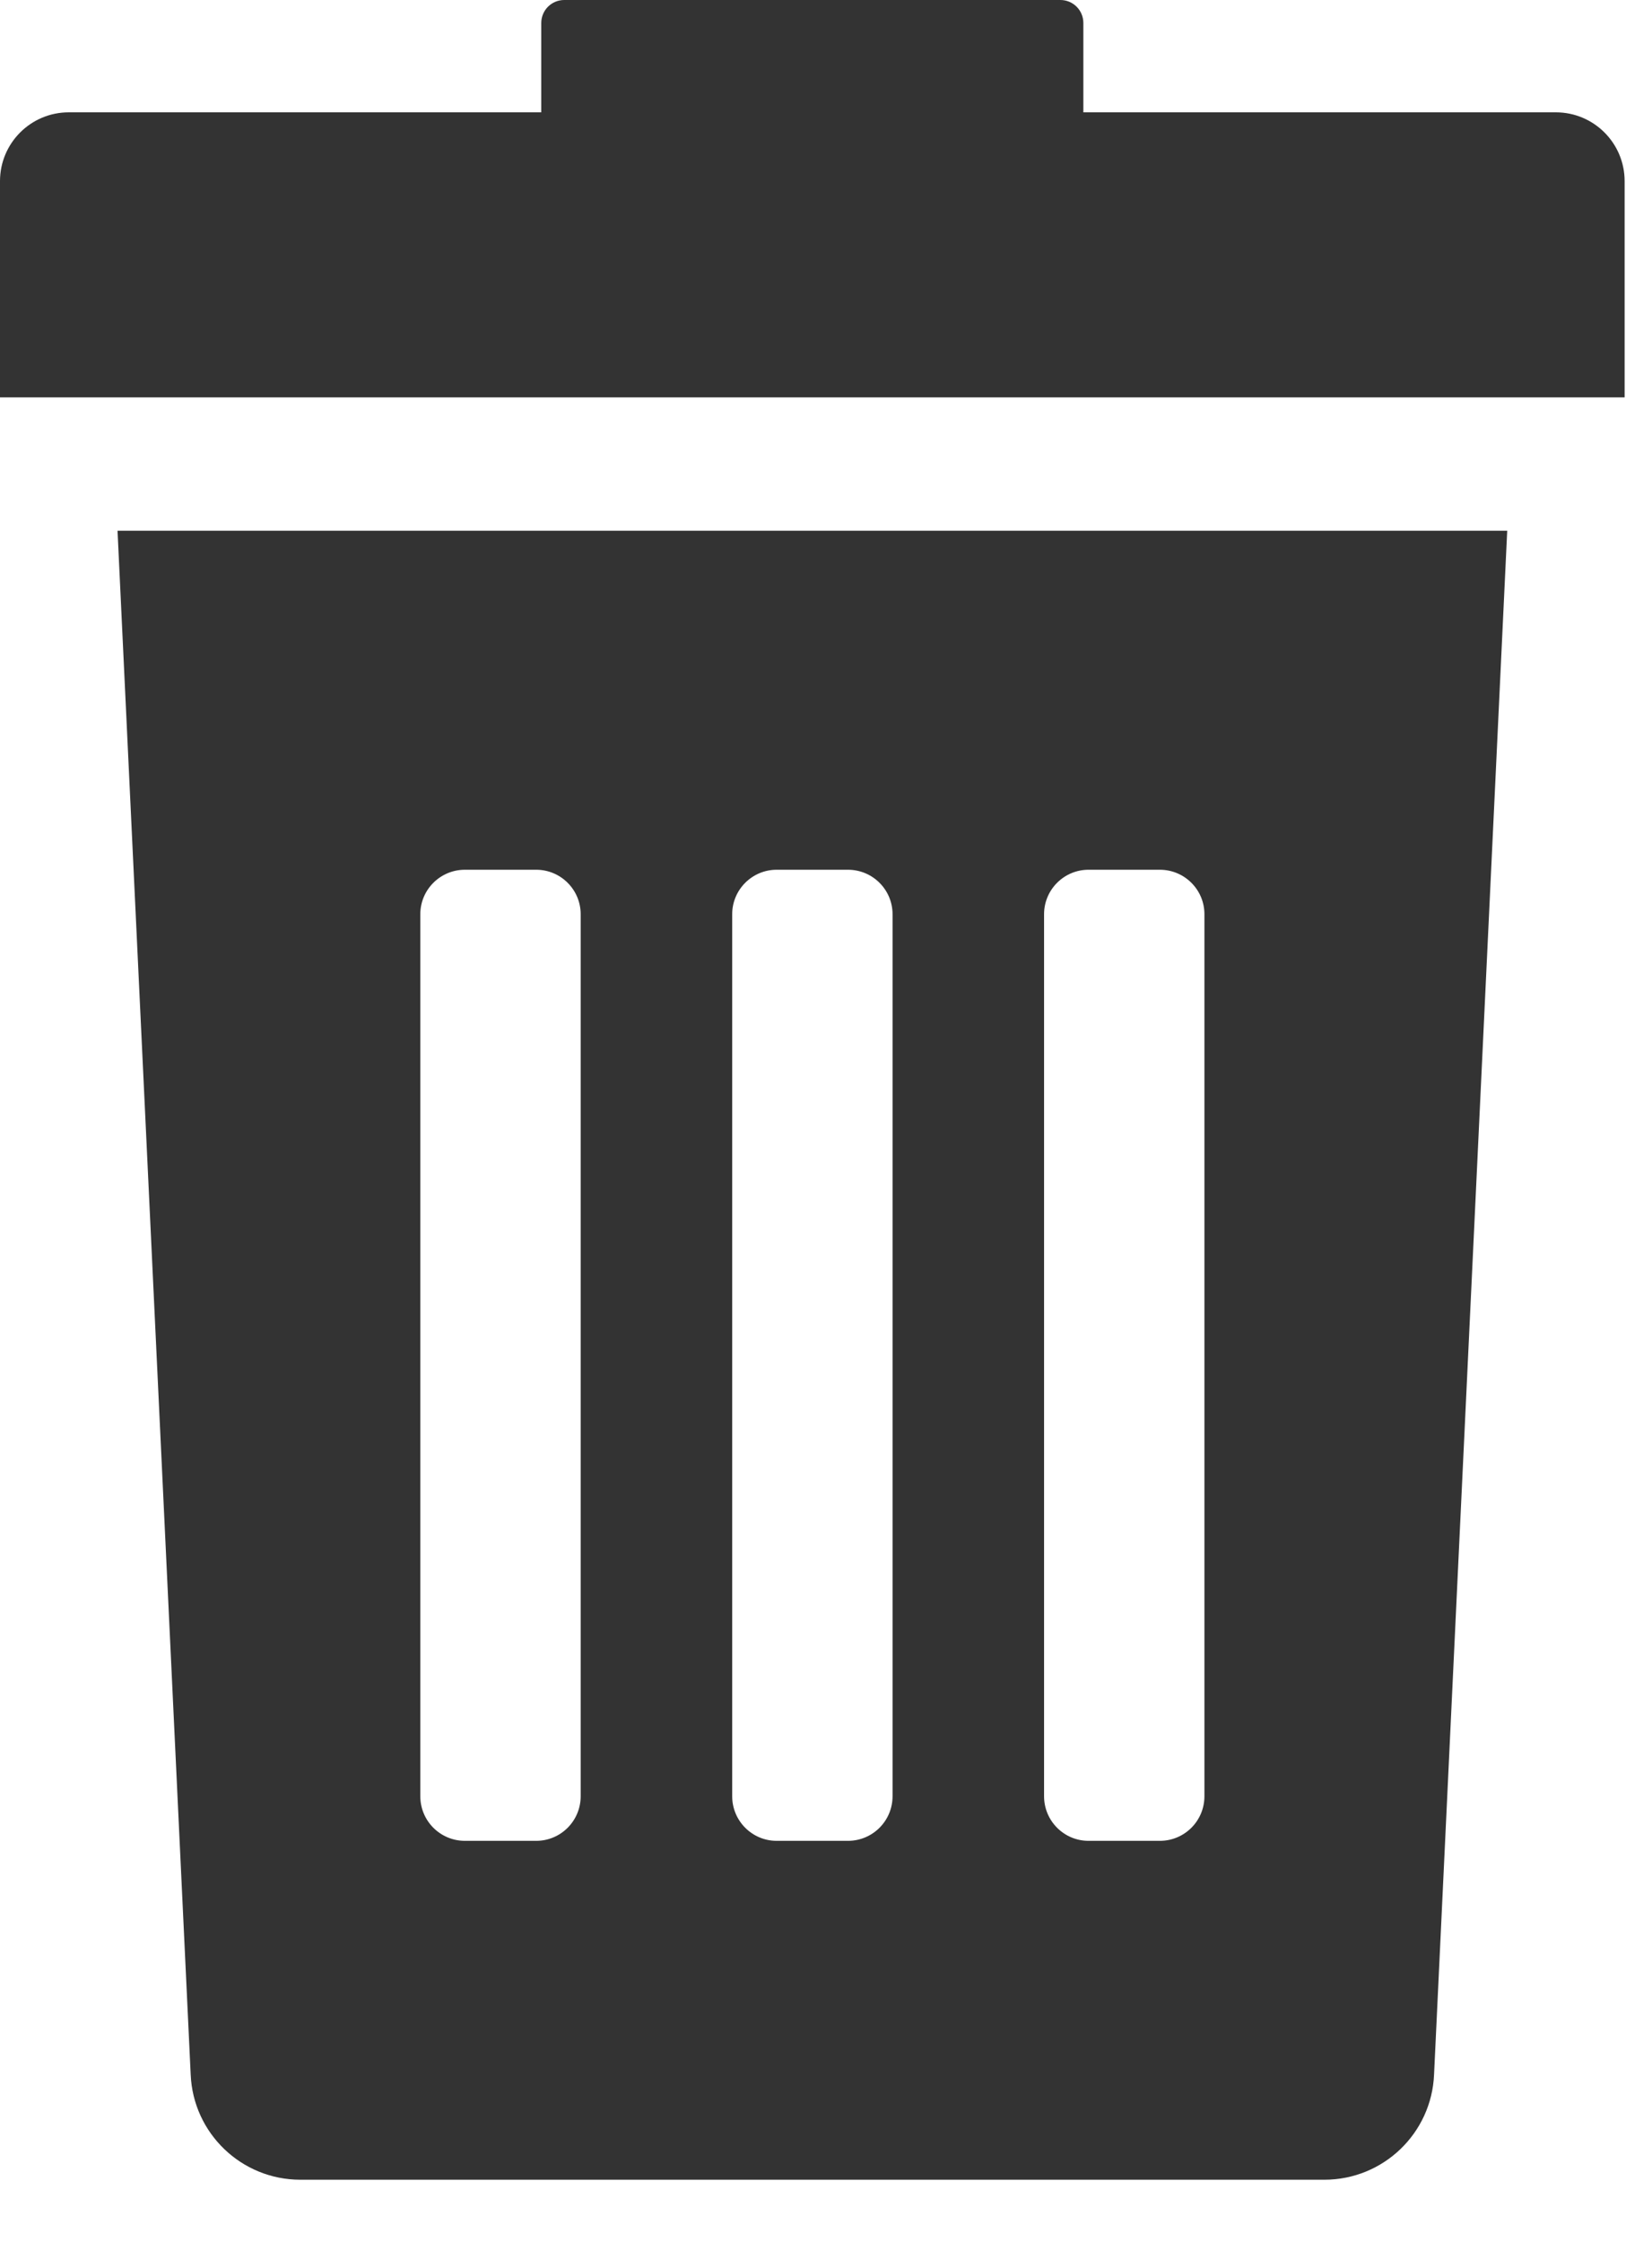 <svg width="14" height="19" viewBox="0 0 14 19" fill="none" xmlns="http://www.w3.org/2000/svg">
<path d="M1.616 17.582C1.637 18.08 2.047 18.473 2.545 18.473H11.224C11.722 18.473 12.132 18.08 12.153 17.582L12.773 4.498H0.996L1.616 17.582ZM8.848 7.748C8.848 7.54 9.017 7.371 9.225 7.371H9.829C10.038 7.371 10.207 7.54 10.207 7.748V15.223C10.207 15.432 10.038 15.601 9.829 15.601H9.225C9.017 15.601 8.848 15.432 8.848 15.223V7.748ZM6.205 7.748C6.205 7.54 6.374 7.371 6.582 7.371H7.186C7.395 7.371 7.564 7.54 7.564 7.748V15.223C7.564 15.432 7.395 15.601 7.186 15.601H6.582C6.374 15.601 6.205 15.432 6.205 15.223V7.748ZM3.562 7.748C3.562 7.54 3.731 7.371 3.94 7.371H4.544C4.752 7.371 4.921 7.54 4.921 7.748V15.223C4.921 15.432 4.752 15.601 4.544 15.601H3.94C3.731 15.601 3.562 15.432 3.562 15.223V7.748Z" fill="#333333"/>
<path d="M13.185 0.952H9.181V0.195C9.181 0.087 9.094 0 8.986 0H4.782C4.674 0 4.587 0.087 4.587 0.195V0.952H0.583C0.261 0.952 0 1.213 0 1.535V3.368H13.768V1.535C13.768 1.213 13.507 0.952 13.185 0.952Z" fill="#333333"/>
</svg>
